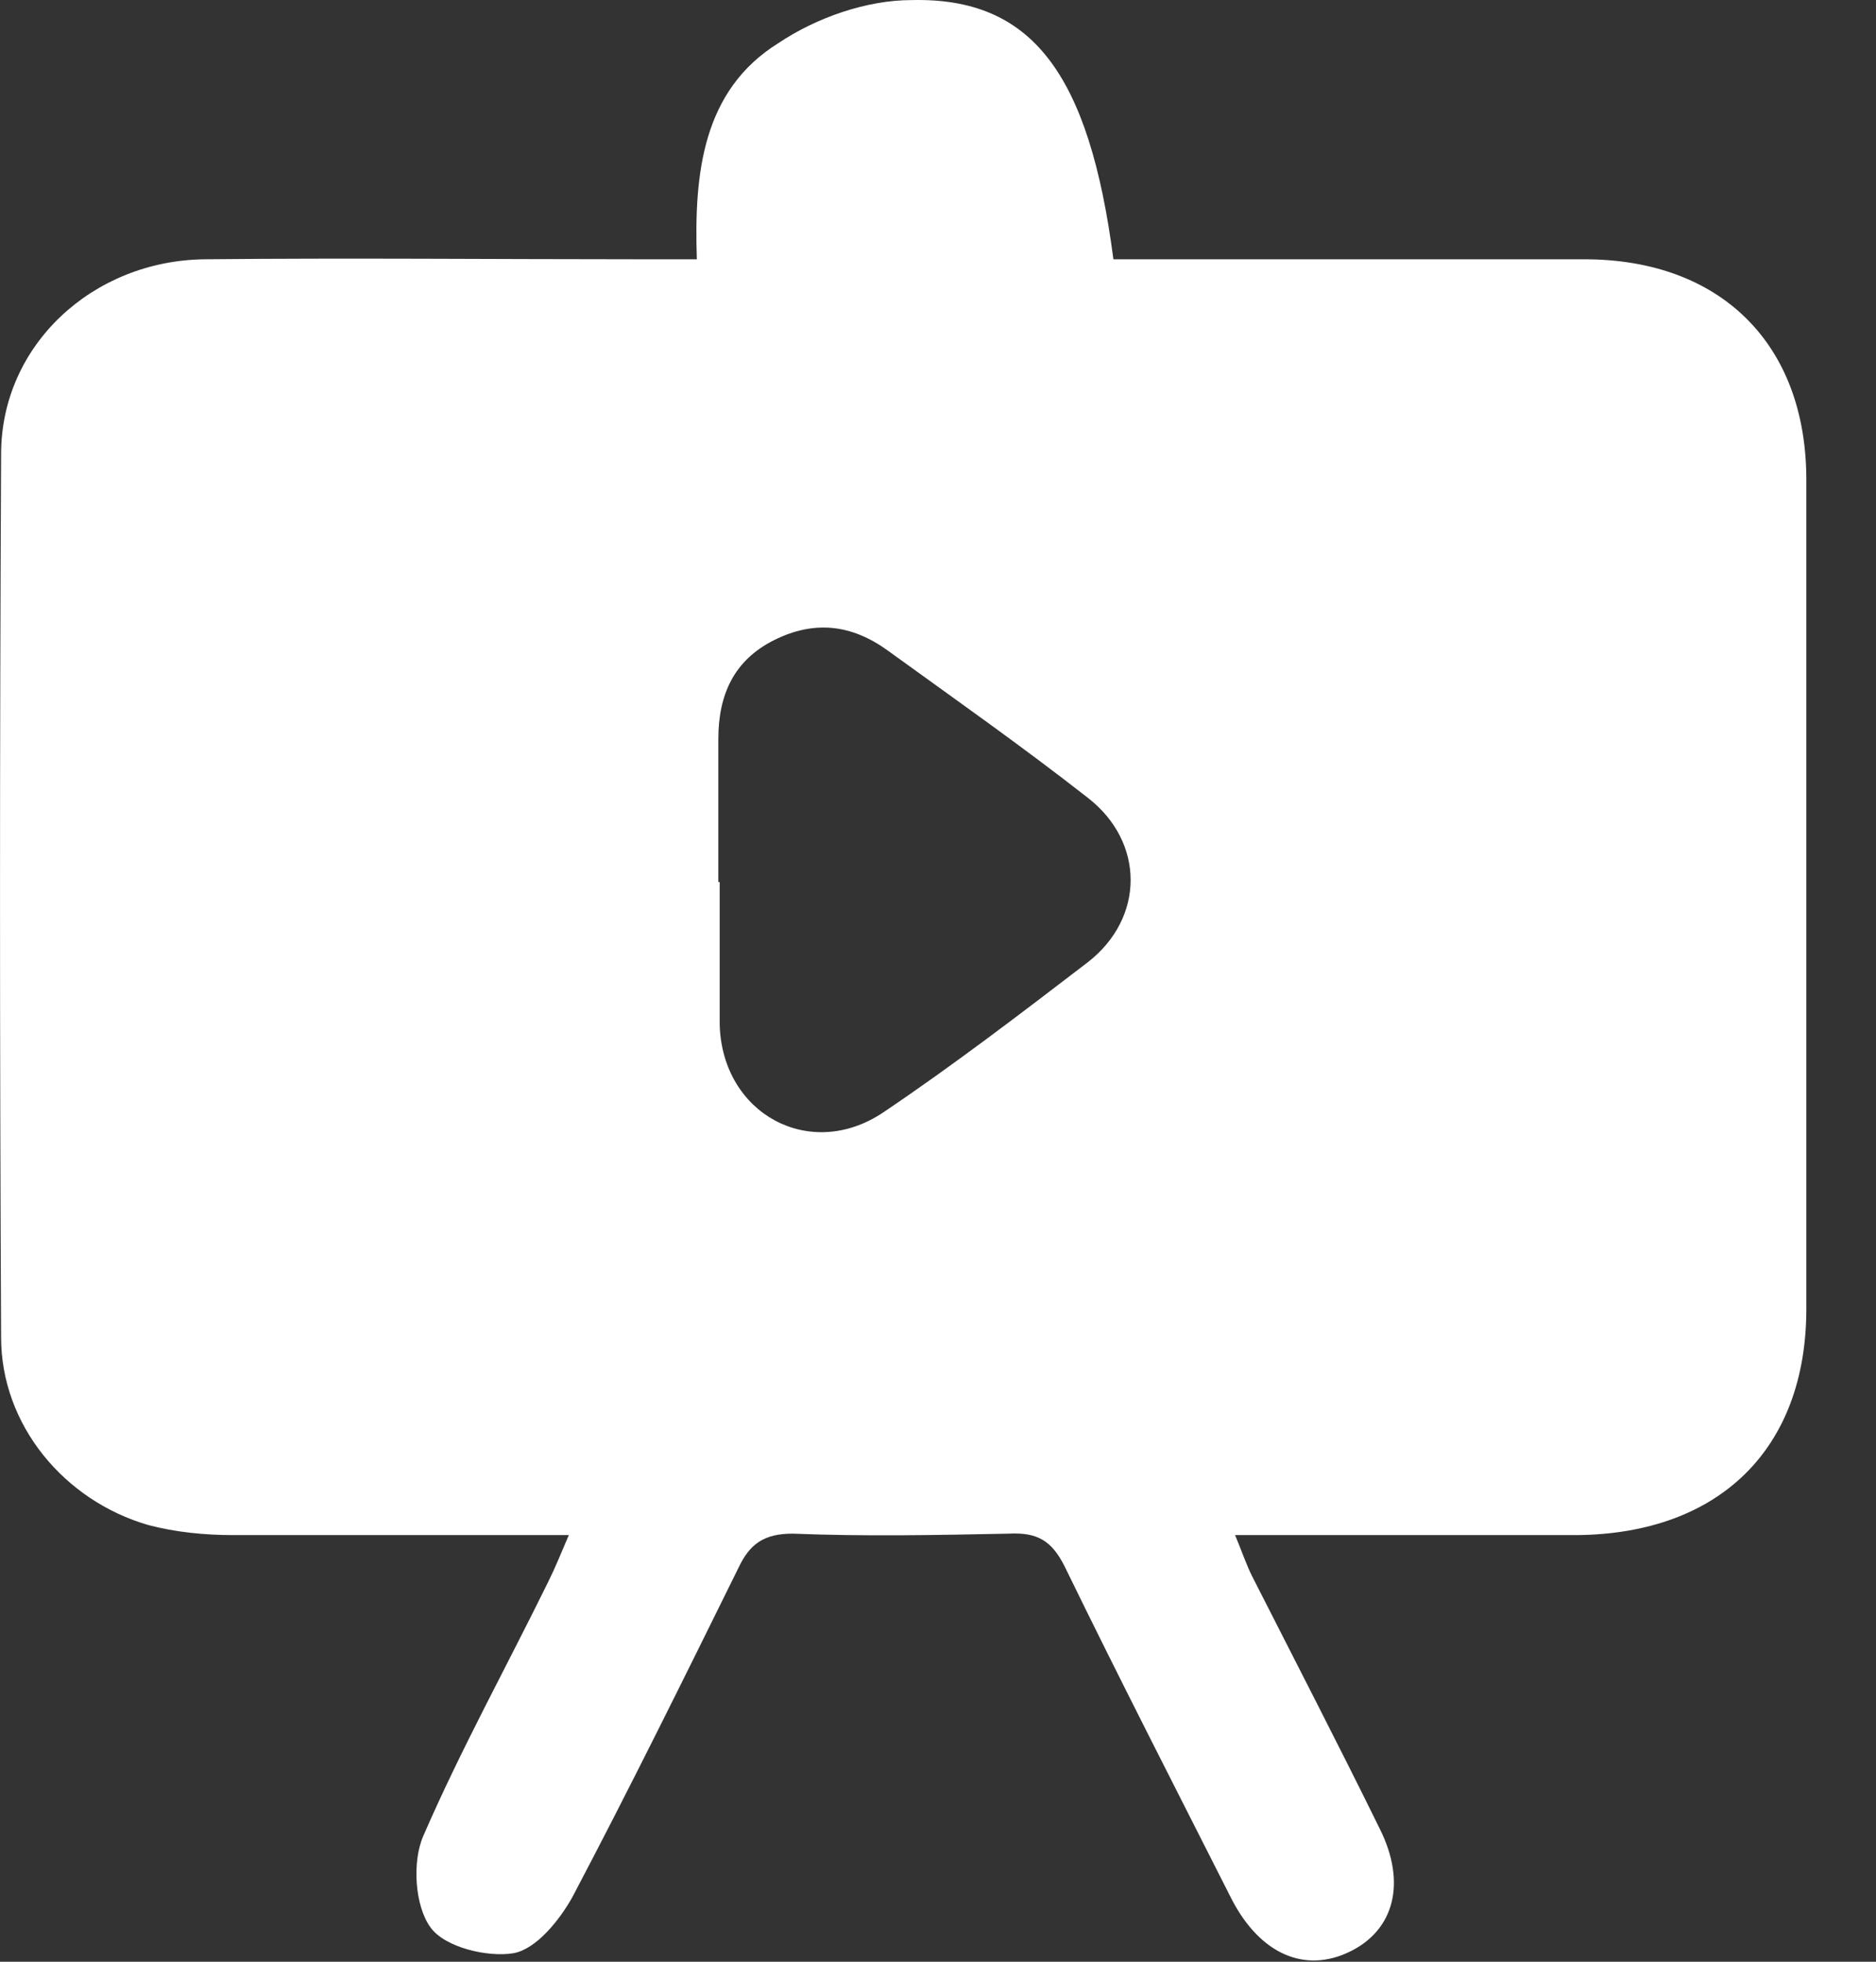 <svg width="22" height="23" viewBox="0 0 22 23" fill="none" xmlns="http://www.w3.org/2000/svg">
<rect x="0" y="0" width="22" height="23" fill="#333333" stroke="none"/>
<path d="M6.711 17.998C5.334 17.998 4.025 17.998 2.732 17.998C2.397 17.998 2.061 17.964 1.742 17.881C0.751 17.595 0.013 16.705 0.013 15.681C-0.004 12.223 -0.004 8.781 0.013 5.323C0.013 4.047 1.087 3.056 2.397 3.04C4.109 3.023 5.805 3.04 7.517 3.04C7.718 3.04 7.92 3.04 8.172 3.04C8.138 2.032 8.239 1.059 9.129 0.505C9.582 0.202 10.169 0.001 10.69 0.001C12.1 -0.033 12.772 0.857 13.057 3.04C13.242 3.04 13.443 3.04 13.628 3.04C15.273 3.04 16.918 3.04 18.581 3.04C20.175 3.04 21.183 4.03 21.183 5.625C21.183 8.865 21.183 12.105 21.183 15.345C21.183 16.991 20.159 17.981 18.497 17.998C17.187 17.998 15.878 17.998 14.484 17.998C14.568 18.2 14.618 18.351 14.686 18.485C15.189 19.475 15.693 20.449 16.18 21.44C16.499 22.078 16.348 22.632 15.827 22.883C15.307 23.135 14.786 22.917 14.45 22.279C13.796 20.986 13.124 19.677 12.486 18.367C12.335 18.065 12.167 17.964 11.832 17.981C10.992 17.998 10.136 18.015 9.297 17.981C8.961 17.981 8.793 18.099 8.659 18.384C8.021 19.677 7.383 20.97 6.711 22.245C6.56 22.514 6.291 22.85 6.023 22.9C5.721 22.951 5.217 22.833 5.049 22.598C4.864 22.346 4.831 21.826 4.965 21.523C5.402 20.516 5.939 19.543 6.426 18.552C6.51 18.384 6.577 18.216 6.678 17.981L6.711 17.998ZM8.44 10.342C8.44 10.896 8.44 11.467 8.44 12.021C8.474 13.062 9.498 13.616 10.354 13.045C11.177 12.491 11.966 11.887 12.755 11.283C13.427 10.762 13.427 9.872 12.755 9.352C11.983 8.748 11.194 8.194 10.405 7.623C9.985 7.321 9.548 7.27 9.078 7.505C8.608 7.74 8.424 8.143 8.424 8.664C8.424 9.218 8.424 9.789 8.424 10.342H8.44Z" fill="white"/>
</svg>
